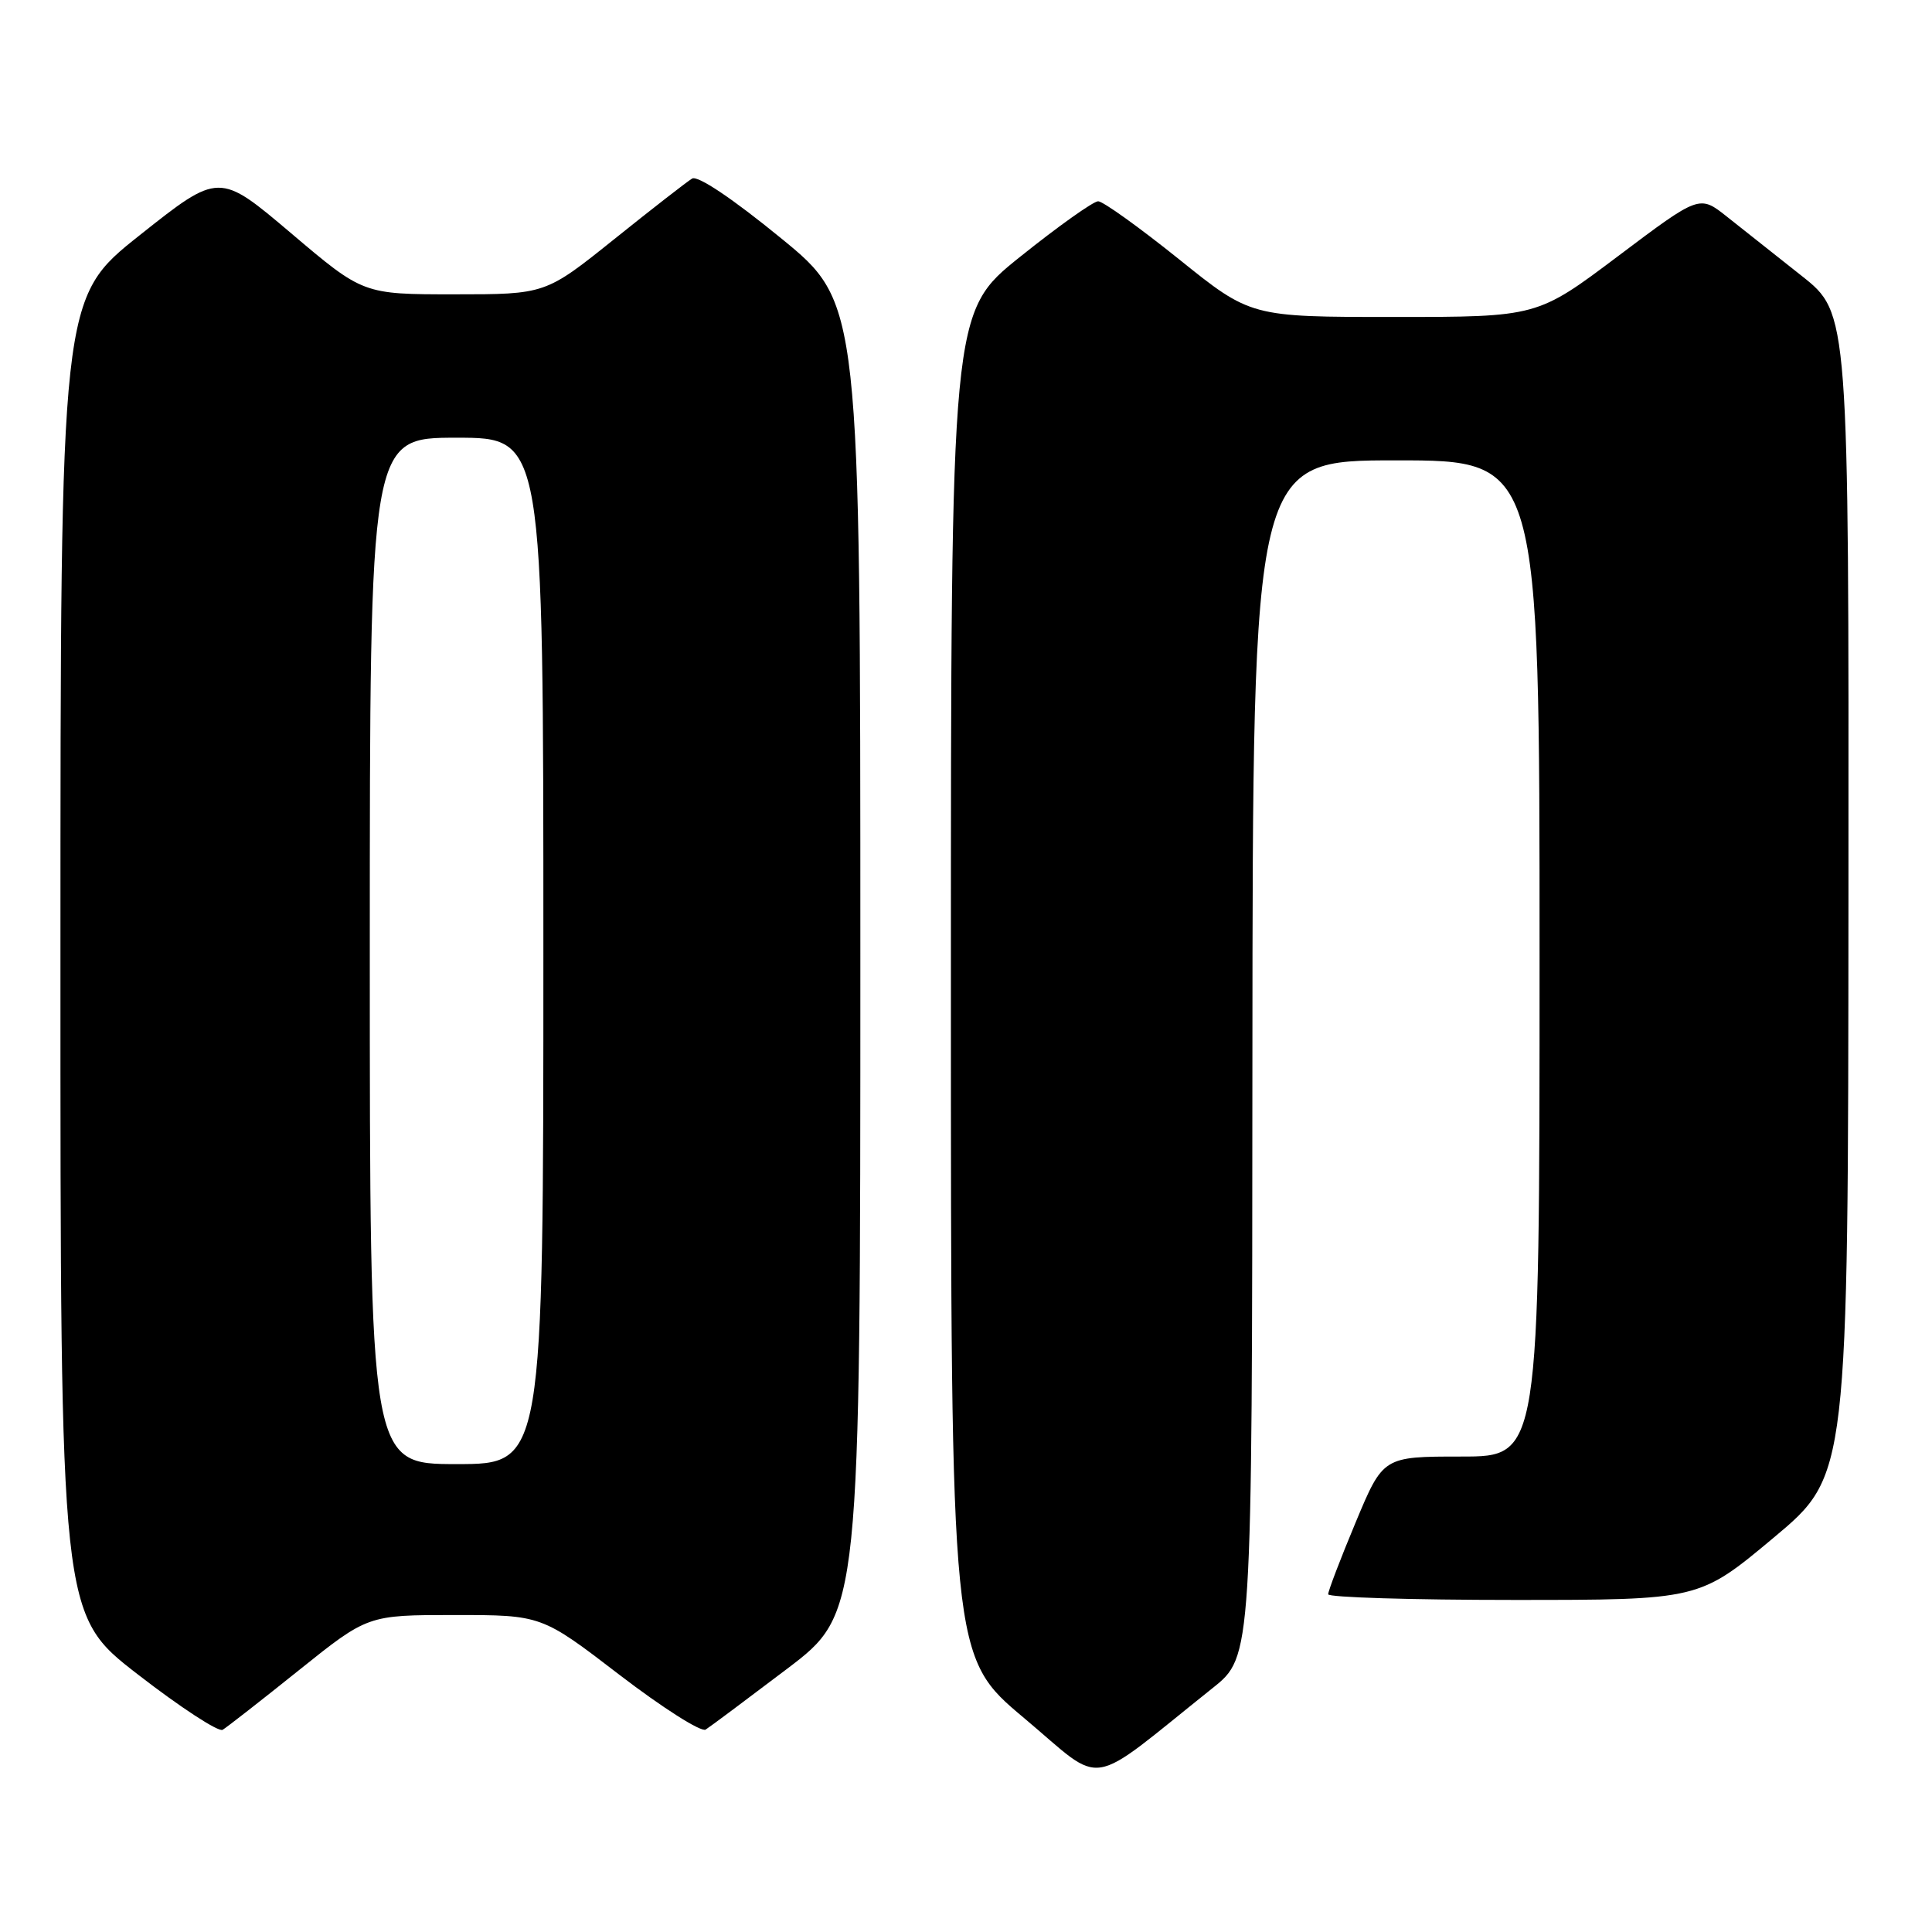 <?xml version="1.0" encoding="UTF-8" standalone="no"?>
<!DOCTYPE svg PUBLIC "-//W3C//DTD SVG 1.1//EN" "http://www.w3.org/Graphics/SVG/1.1/DTD/svg11.dtd" >
<svg xmlns="http://www.w3.org/2000/svg" xmlns:xlink="http://www.w3.org/1999/xlink" version="1.1" viewBox="0 0 256 256">
 <g >
 <path fill="currentColor"
d=" M 160.70 223.66 C 165.91 219.50 165.91 219.50 165.95 140.25 C 166.00 61.00 166.00 61.00 185.00 61.00 C 204.00 61.00 204.00 61.00 204.00 127.00 C 204.00 193.00 204.00 193.00 193.64 193.00 C 183.27 193.00 183.27 193.00 179.62 201.75 C 177.61 206.56 175.98 210.84 175.99 211.25 C 175.99 211.66 187.06 212.00 200.58 212.00 C 225.15 212.00 225.15 212.00 235.02 203.75 C 244.89 195.50 244.89 195.50 244.93 118.50 C 244.98 41.50 244.98 41.50 238.74 36.56 C 235.31 33.84 230.85 30.31 228.84 28.72 C 225.19 25.82 225.19 25.82 214.44 33.91 C 203.69 42.00 203.69 42.00 184.71 42.00 C 165.73 42.00 165.73 42.00 156.20 34.33 C 150.95 30.12 146.15 26.67 145.51 26.67 C 144.88 26.67 140.23 29.97 135.18 34.02 C 126.00 41.37 126.00 41.37 126.00 130.45 C 126.00 219.53 126.00 219.53 135.72 227.67 C 146.59 236.79 143.68 237.25 160.70 223.66 Z  M 39.61 221.31 C 48.73 214.00 48.73 214.00 60.24 214.00 C 71.76 214.00 71.76 214.00 82.09 221.93 C 87.78 226.29 92.91 229.55 93.50 229.18 C 94.09 228.81 98.94 225.18 104.29 221.13 C 114.00 213.76 114.00 213.76 114.00 126.95 C 114.00 40.14 114.00 40.14 103.46 31.54 C 97.04 26.29 92.45 23.22 91.71 23.66 C 91.04 24.06 86.40 27.67 81.39 31.69 C 72.27 39.00 72.27 39.00 60.20 39.00 C 48.12 39.00 48.12 39.00 38.58 30.91 C 29.03 22.82 29.03 22.82 18.52 31.16 C 8.01 39.50 8.01 39.50 8.01 126.72 C 8.00 213.93 8.00 213.93 18.25 221.86 C 23.89 226.23 28.95 229.53 29.50 229.21 C 30.05 228.88 34.60 225.33 39.61 221.31 Z  M 49.00 126.00 C 49.00 58.00 49.00 58.00 60.50 58.00 C 72.00 58.00 72.00 58.00 72.00 126.00 C 72.00 194.00 72.00 194.00 60.50 194.00 C 49.00 194.00 49.00 194.00 49.00 126.00 Z "/>
</g>
</svg>